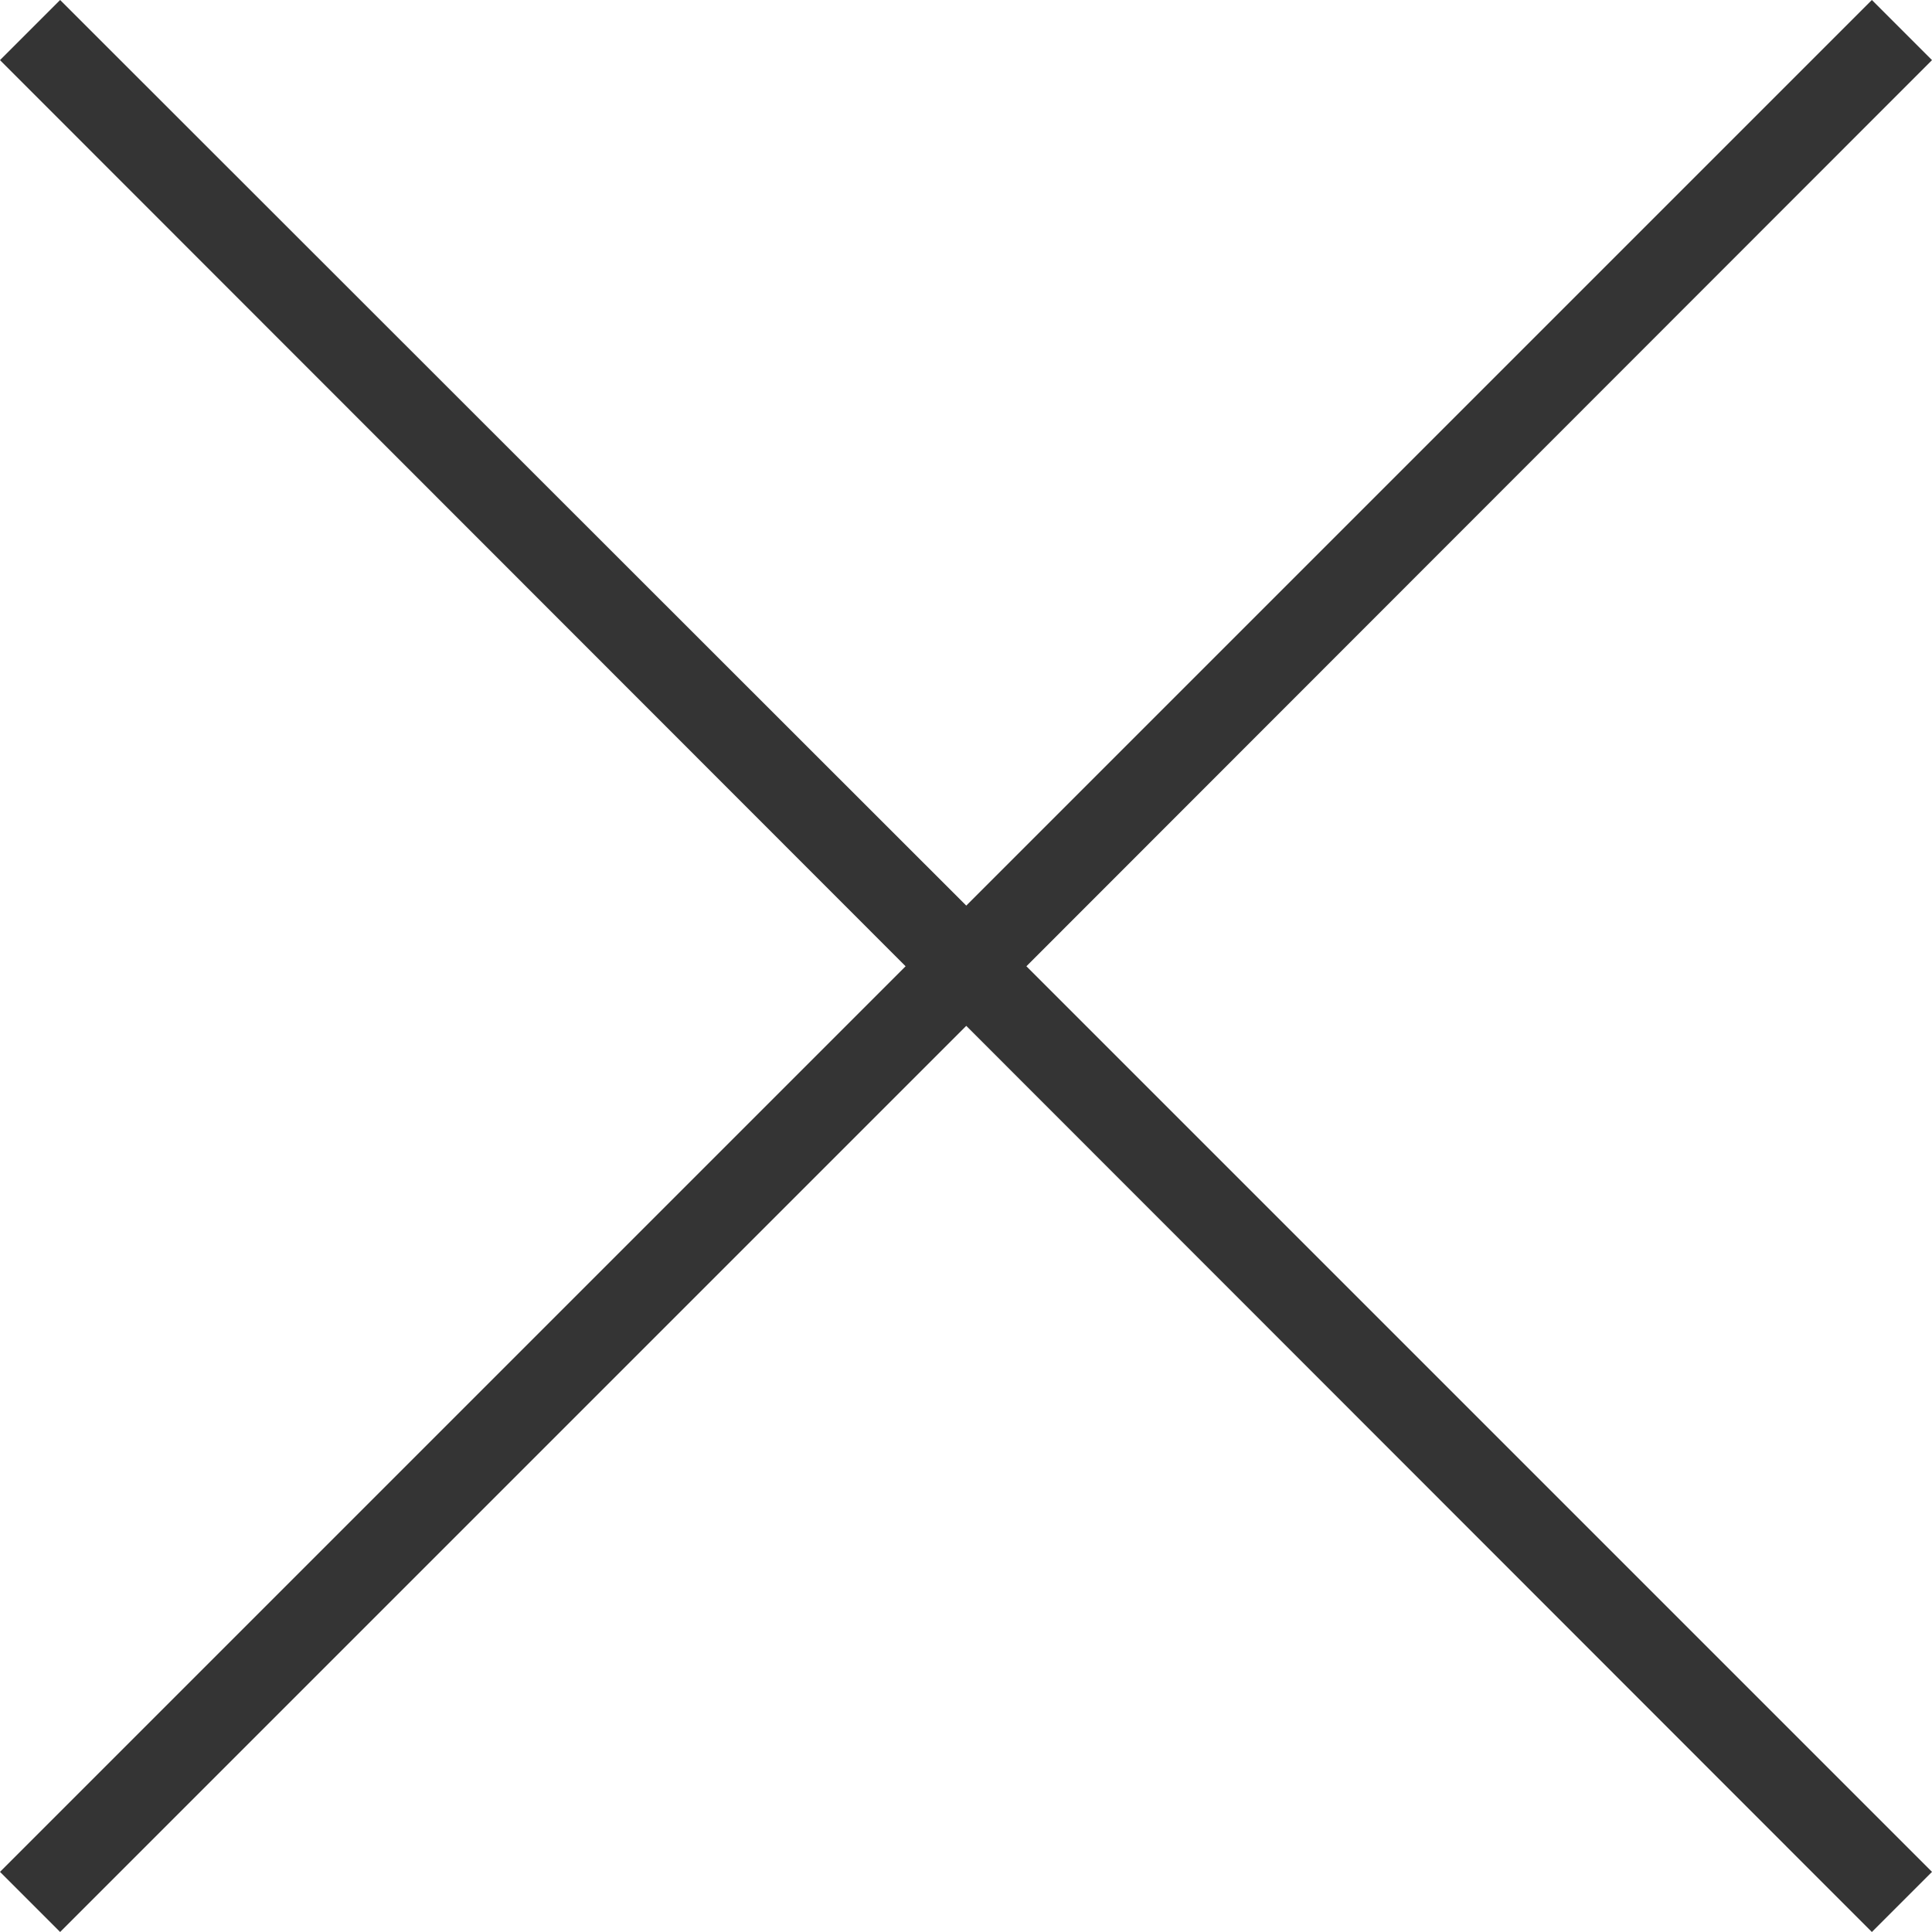 <svg xmlns="http://www.w3.org/2000/svg" viewBox="0 0 35.99 35.99"><defs><style>.cls-1{fill:#343434;}</style></defs><title>Ресурс 2</title><g id="Слой_2" data-name="Слой 2"><g id="Слой_1-2" data-name="Слой 1"><polygon class="cls-1" points="35.99 1.12 34.87 0 18 16.87 1.12 0 0 1.12 16.87 18 0 34.87 1.12 35.99 18 19.11 34.87 35.99 35.99 34.87 19.12 18 35.99 1.12"/></g></g></svg>